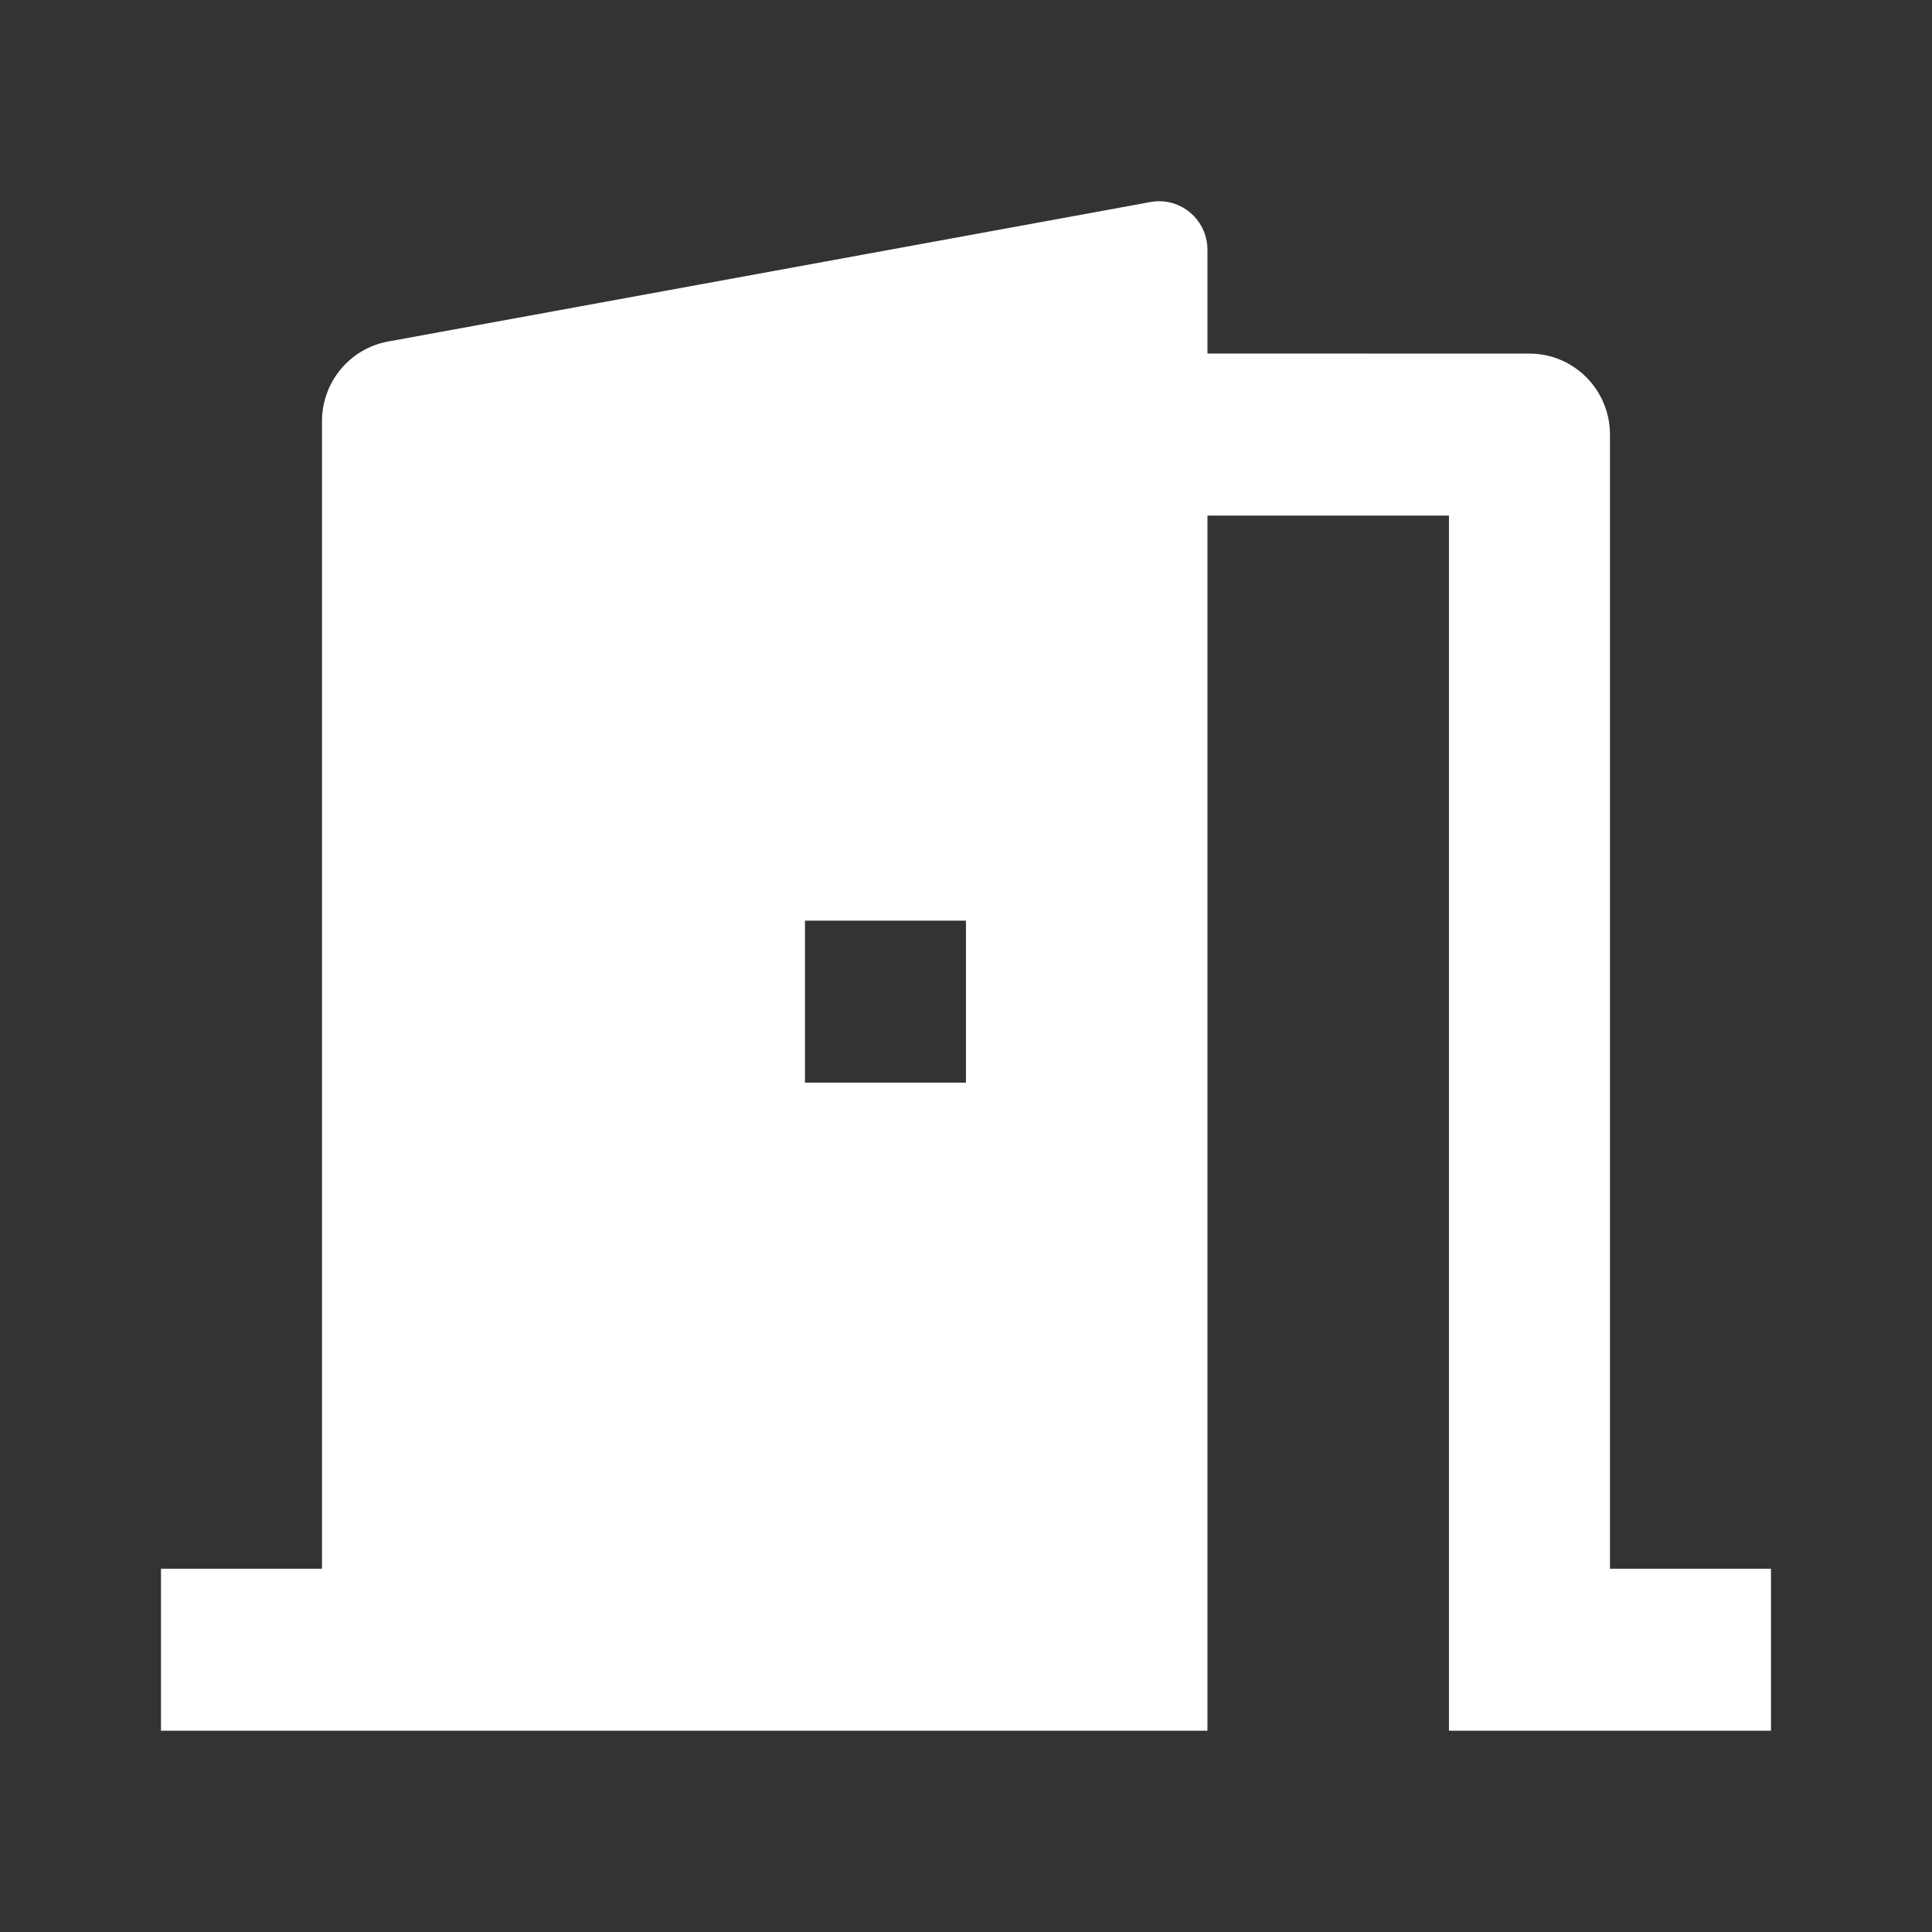<svg width="44" height="44" viewBox="0 0 44 44" fill="none" xmlns="http://www.w3.org/2000/svg">
<rect x="0" y="0" width="44" height="44" fill="#333333" stroke="none"/>
<g id="ICON-SPIT/Basic/Exit">
<path id="Vector" d="M3.666 39.416V35.727H7.333V9.594C7.333 8.701 7.967 7.937 8.838 7.778L26.203 4.601C26.801 4.491 27.373 4.891 27.481 5.492C27.494 5.557 27.499 5.622 27.499 5.69V8.051L34.833 8.053C35.845 8.053 36.666 8.88 36.666 9.898V35.727H40.333V39.416H32.999V11.743H27.499V39.416H3.666ZM21.999 20.967H18.333V24.657H21.999V20.967Z" fill="white"/>
</g>
</svg>
